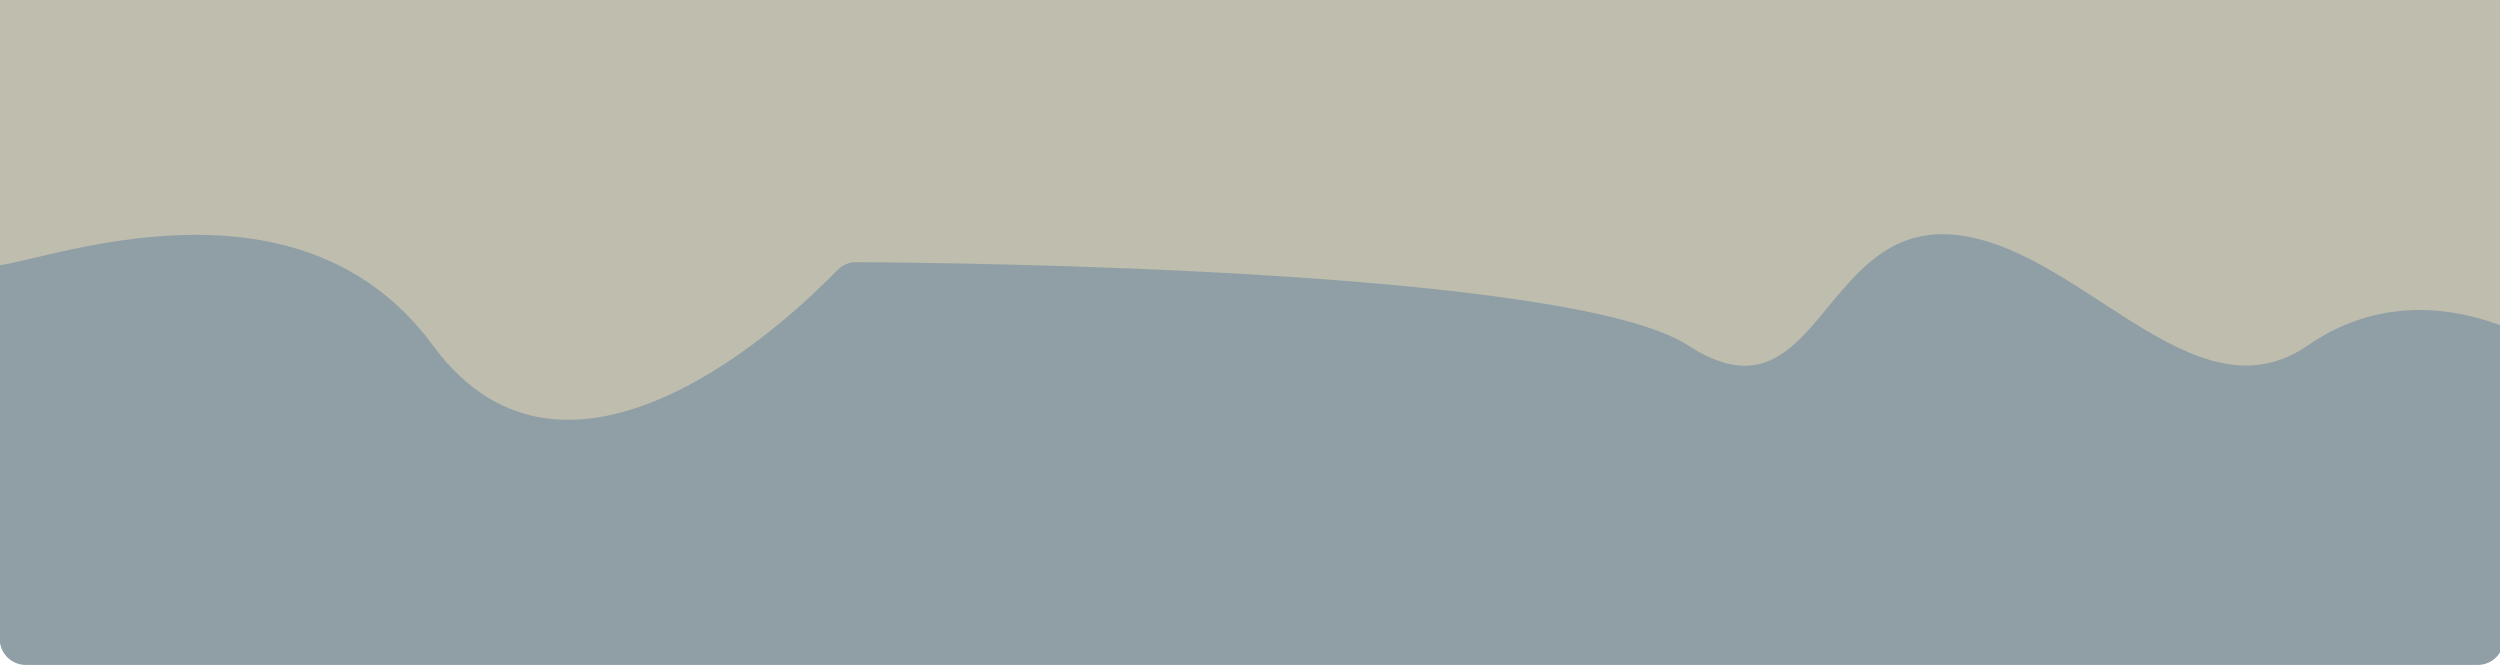 <svg width="1440" height="383" viewBox="0 0 1440 383" fill="none" xmlns="http://www.w3.org/2000/svg">
<path d="M1427.17 383H14.825C6.541 383 -0.175 376.284 -0.175 368V-202C-0.175 -210.284 6.541 -217 14.825 -217H1427.17C1435.46 -217 1442.17 -210.284 1442.17 -202V368C1442.17 376.284 1435.46 383 1427.17 383Z" fill="#909FA6"/>
<path d="M1448.86 -216.857L-6.49 -203.146C-14.971 -203.066 -21.699 -195.977 -21.335 -187.504L-6.91 148.834C-6.849 150.27 -7.315 152.198 -5.996 152.771C7.33 158.569 166.72 86.309 249.39 199C327.746 305.813 456.478 182.303 482.102 155.798C485.063 152.735 488.811 151 493.071 151.019C545.677 151.262 903.92 154.549 972.462 199C1046.48 247 1048.38 131 1122.39 135C1196.41 139 1262.83 245 1329.25 199C1370.65 170.33 1412.79 177.398 1438.66 186.793C1449.95 190.892 1464 182.829 1464 170.818V-201.858C1464 -210.198 1457.2 -216.936 1448.86 -216.857Z" fill="#BFBEAE"/>
</svg>
